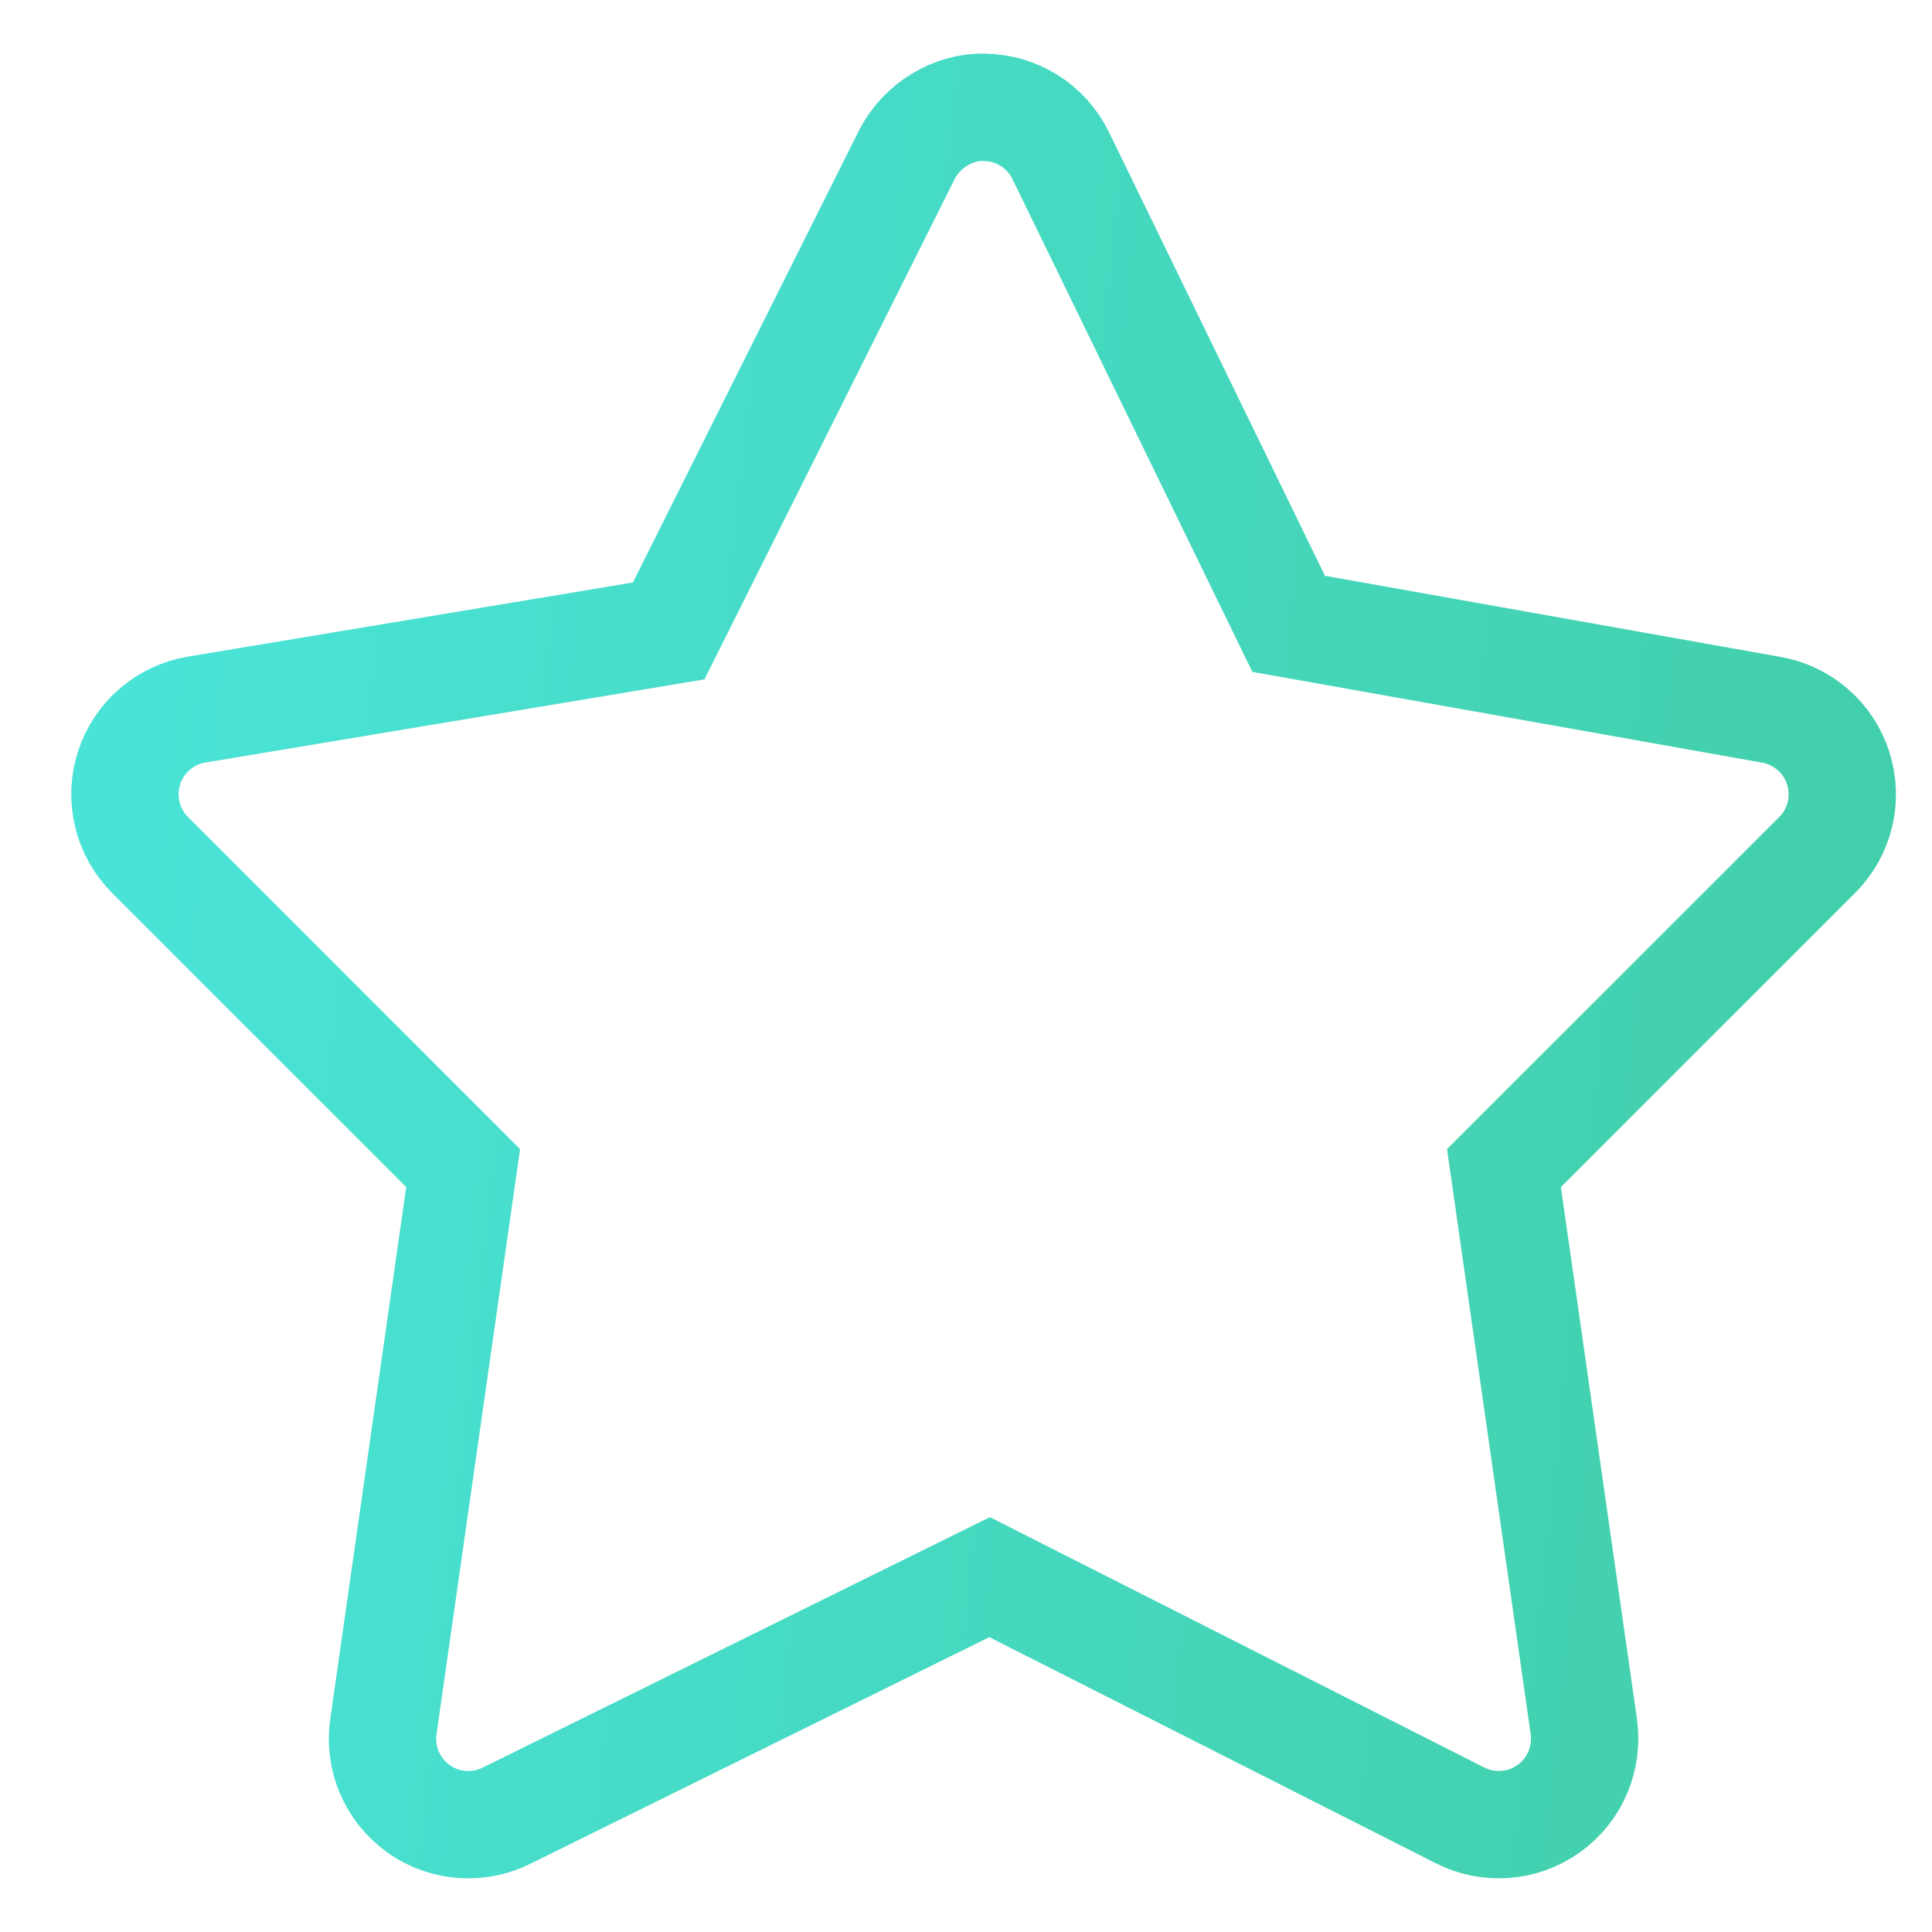 <svg width="18" height="18" viewBox="0 0 18 18" fill="none" xmlns="http://www.w3.org/2000/svg">
<path fill-rule="evenodd" clip-rule="evenodd" d="M4.364 17C4.198 17 4.033 16.949 3.894 16.848C3.654 16.674 3.529 16.381 3.572 16.086L4.315 10.883L1.398 7.966C1.186 7.754 1.111 7.442 1.202 7.156C1.293 6.871 1.537 6.66 1.832 6.611L6.23 5.878L8.448 1.443C8.585 1.17 8.885 0.99 9.168 1C9.473 1.002 9.749 1.176 9.883 1.451L12.006 5.812L16.504 6.613C16.797 6.665 17.038 6.876 17.127 7.16C17.217 7.445 17.141 7.755 16.93 7.966L14.012 10.883L14.756 16.086C14.797 16.382 14.673 16.677 14.43 16.85C14.187 17.025 13.867 17.048 13.602 16.913L9.22 14.694L4.718 16.917C4.606 16.973 4.485 17 4.364 17Z" stroke="url(#paint0_linear)"/>
<defs>
<linearGradient id="paint0_linear" x1="1.164" y1="1" x2="18.739" y2="2.889" gradientUnits="userSpaceOnUse">
<stop offset="0.05" stop-color="#49E3D7"/>
<stop offset="1" stop-color="#42CEA9"/>
</linearGradient>
</defs>
</svg>
